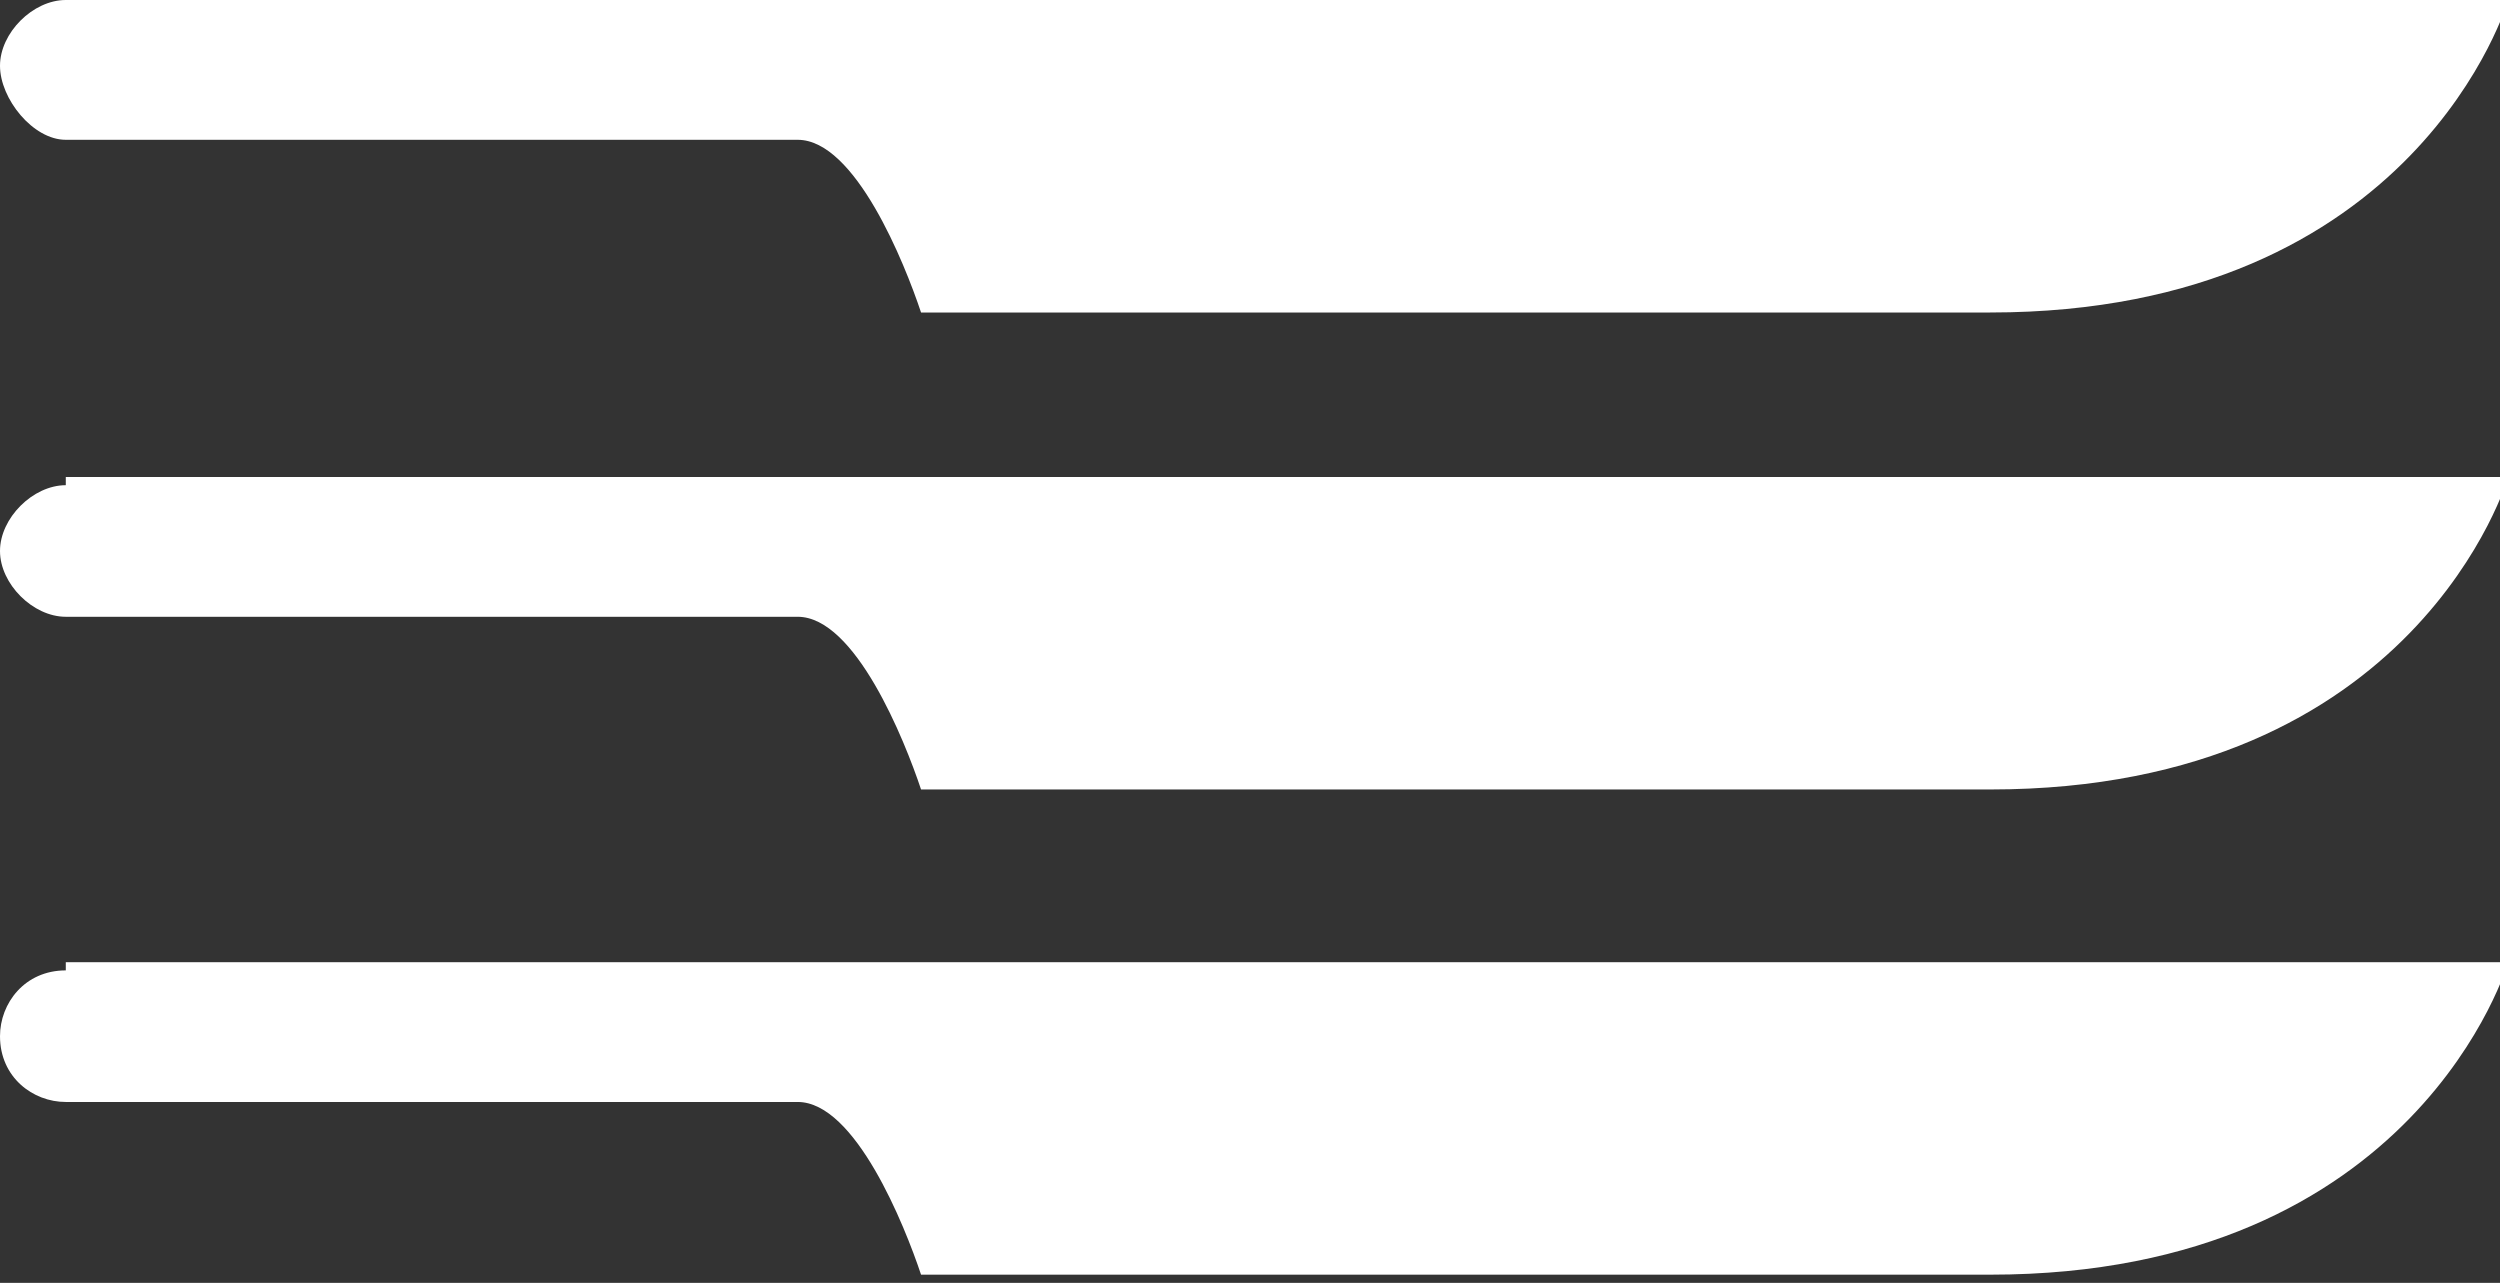 <?xml version="1.0" encoding="utf-8"?>
<!-- Generator: Adobe Illustrator 23.0.2, SVG Export Plug-In . SVG Version: 6.00 Build 0)  -->
<svg version="1.1" id="Layer_1" xmlns="http://www.w3.org/2000/svg" xmlns:xlink="http://www.w3.org/1999/xlink" x="0px" y="0px"
	 viewBox="0 0 30.4 15.6" style="enable-background:new 0 0 30.4 15.6;" xml:space="preserve">
<rect x="0" y="0" width="30.4" height="15.6" fill="#333333" stroke="none"/>
<style type="text/css">
	.st0{fill:#FFFFFF;}
</style>
<g>
	<path class="st0" d="M0.8,1.7h8.9c0.7,0,1.3,1.5,1.5,2.1h1h12c5.2,0,6.3-3.8,6.3-3.8H12.2H0.8C0.4,0,0,0.4,0,0.8S0.4,1.7,0.8,1.7z"
		/>
	<path class="st0" d="M0.8,5.9C0.4,5.9,0,6.3,0,6.7s0.4,0.8,0.8,0.8h8.9c0.7,0,1.3,1.5,1.5,2.1h1h12c5.2,0,6.3-3.8,6.3-3.8H12.2H0.8
		z"/>
	<path class="st0" d="M0.8,11.8c-0.5,0-0.8,0.4-0.8,0.8c0,0.5,0.4,0.8,0.8,0.8h8.9c0.7,0,1.3,1.5,1.5,2.1h1h12
		c5.2,0,6.3-3.8,6.3-3.8H12.2H0.8z"/>
</g>
</svg>
